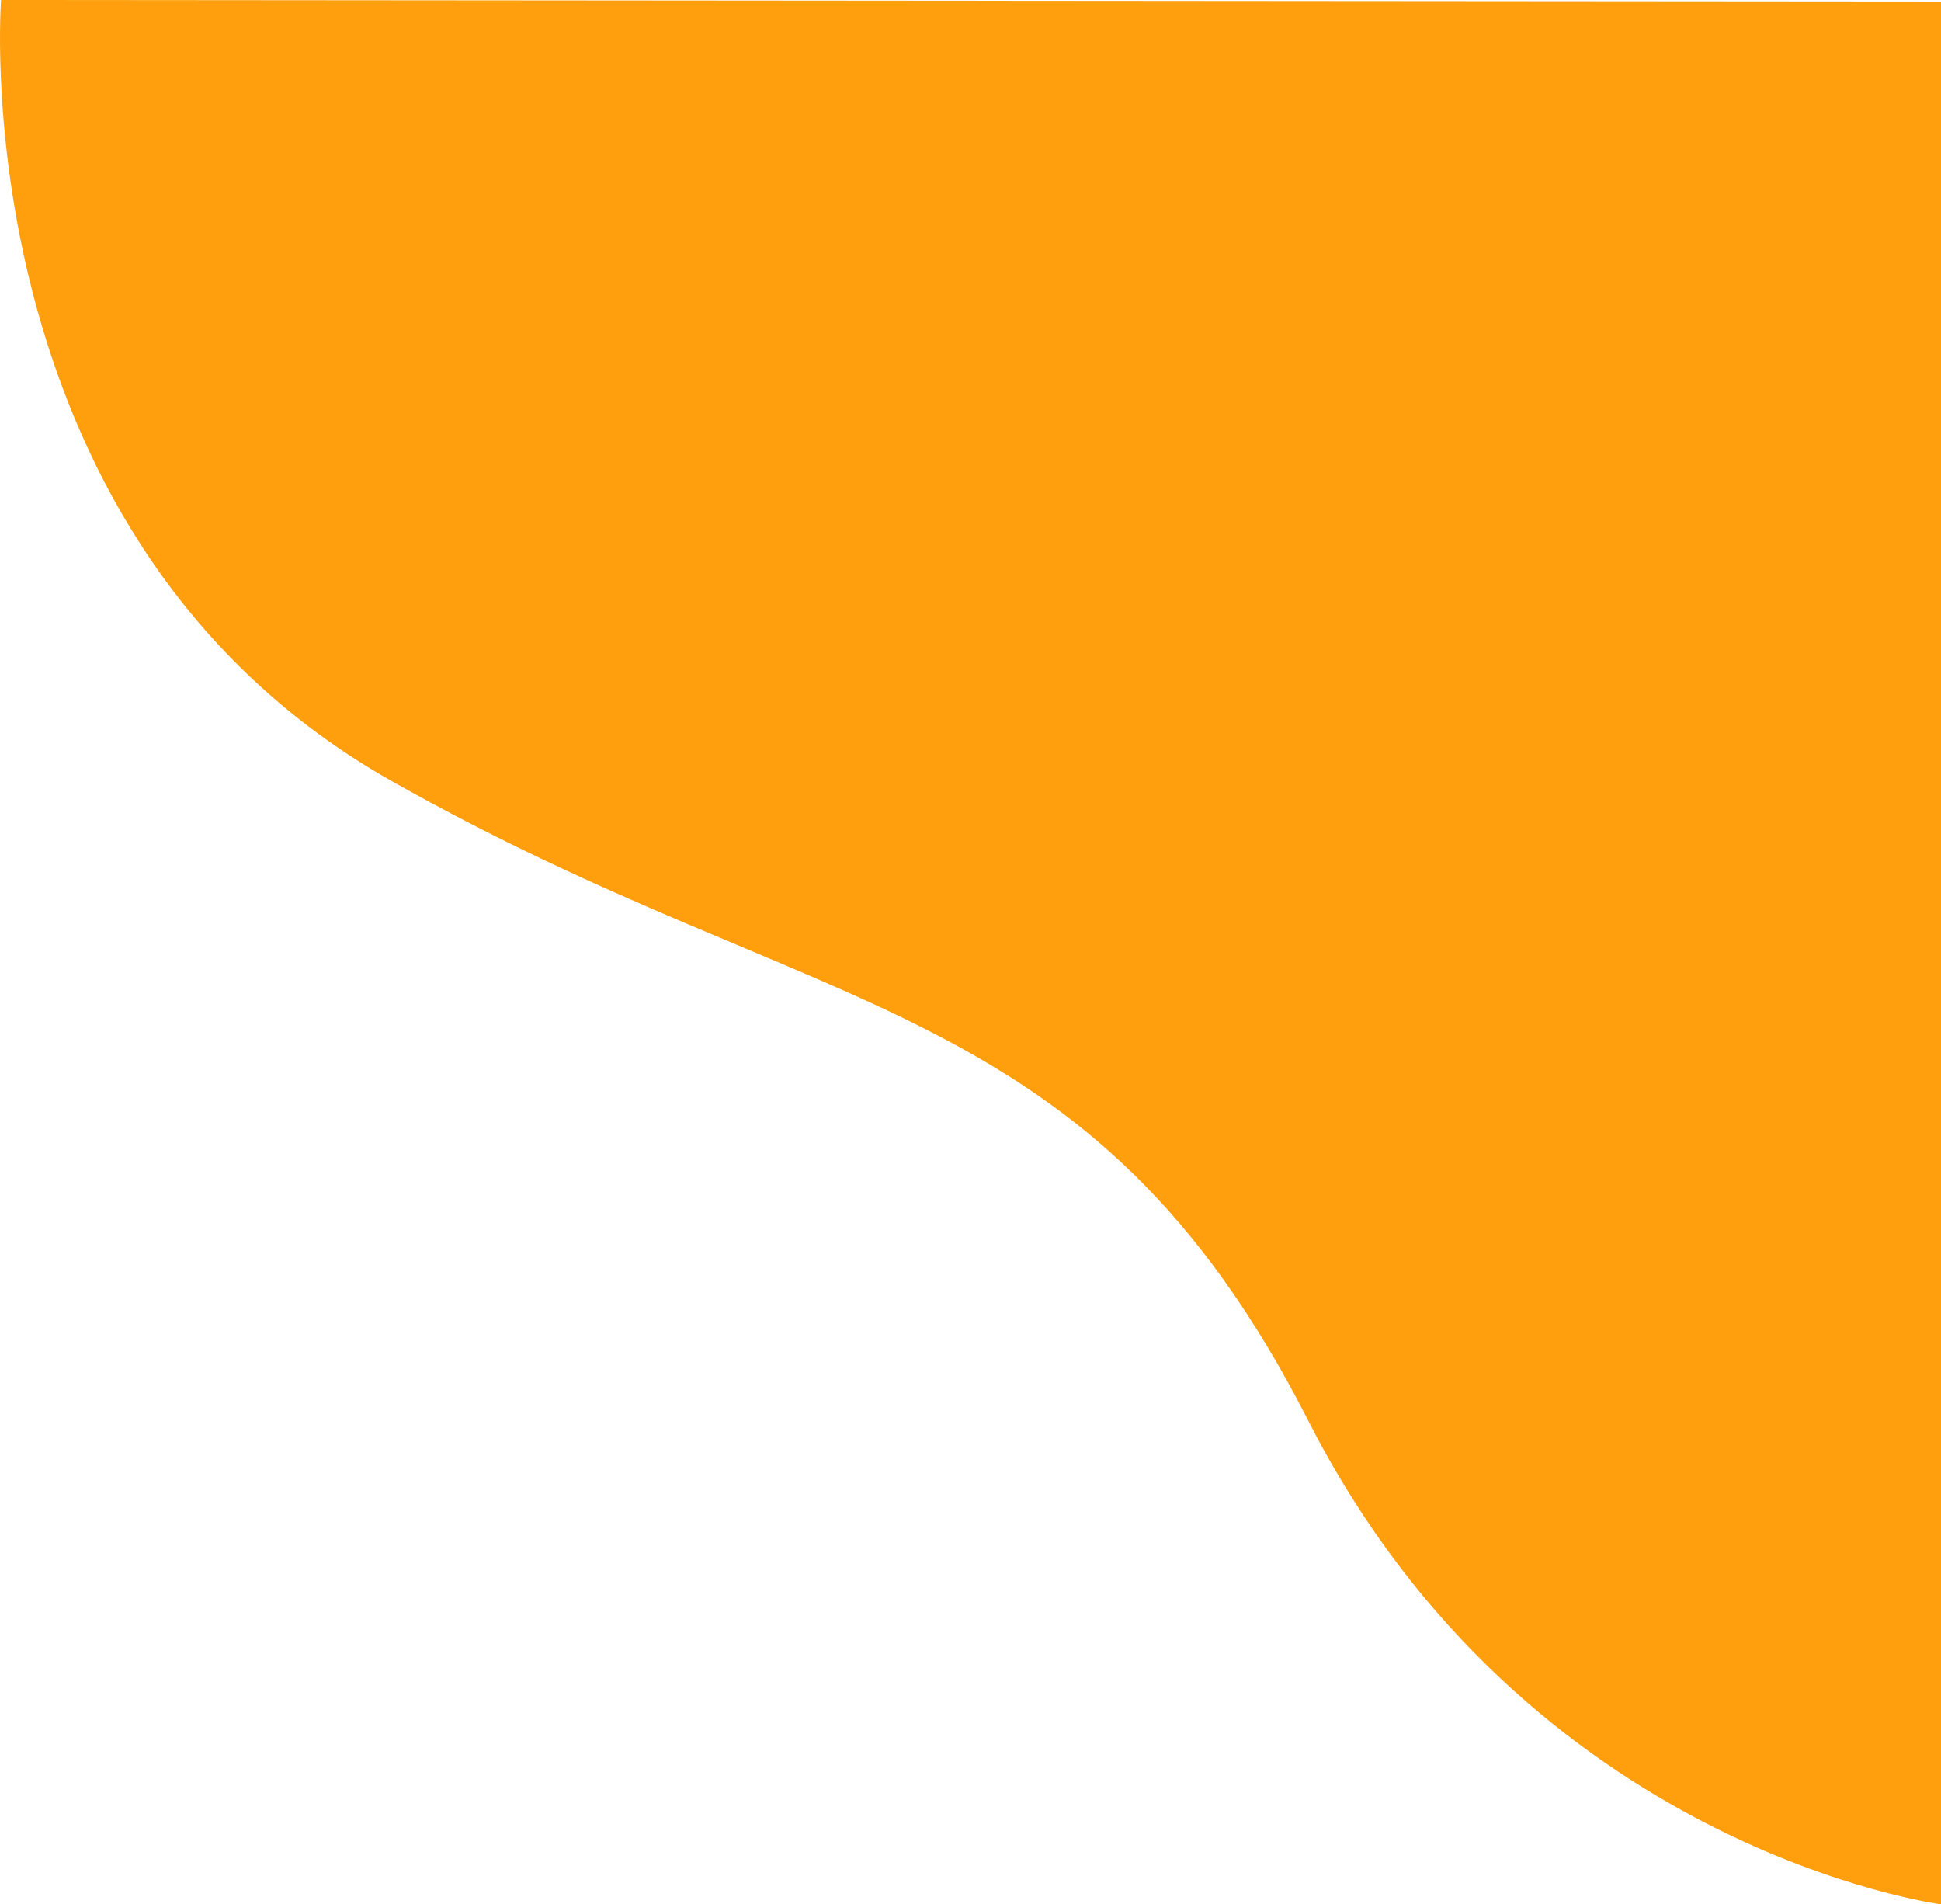 <svg id="Layer_1" data-name="Layer 1" xmlns="http://www.w3.org/2000/svg" viewBox="0 0 931.14 913.42"><defs><style>.cls-1{fill:#ff9f0d;}</style></defs><path class="cls-1" d="M1577.5,136v912.68S1379,1022.76,1274,816.76s-233-190-440-307C631.7,395.41,646.09,146.87,646.85,135.65l0-.39" transform="translate(-646.36 -135.26)"/></svg>